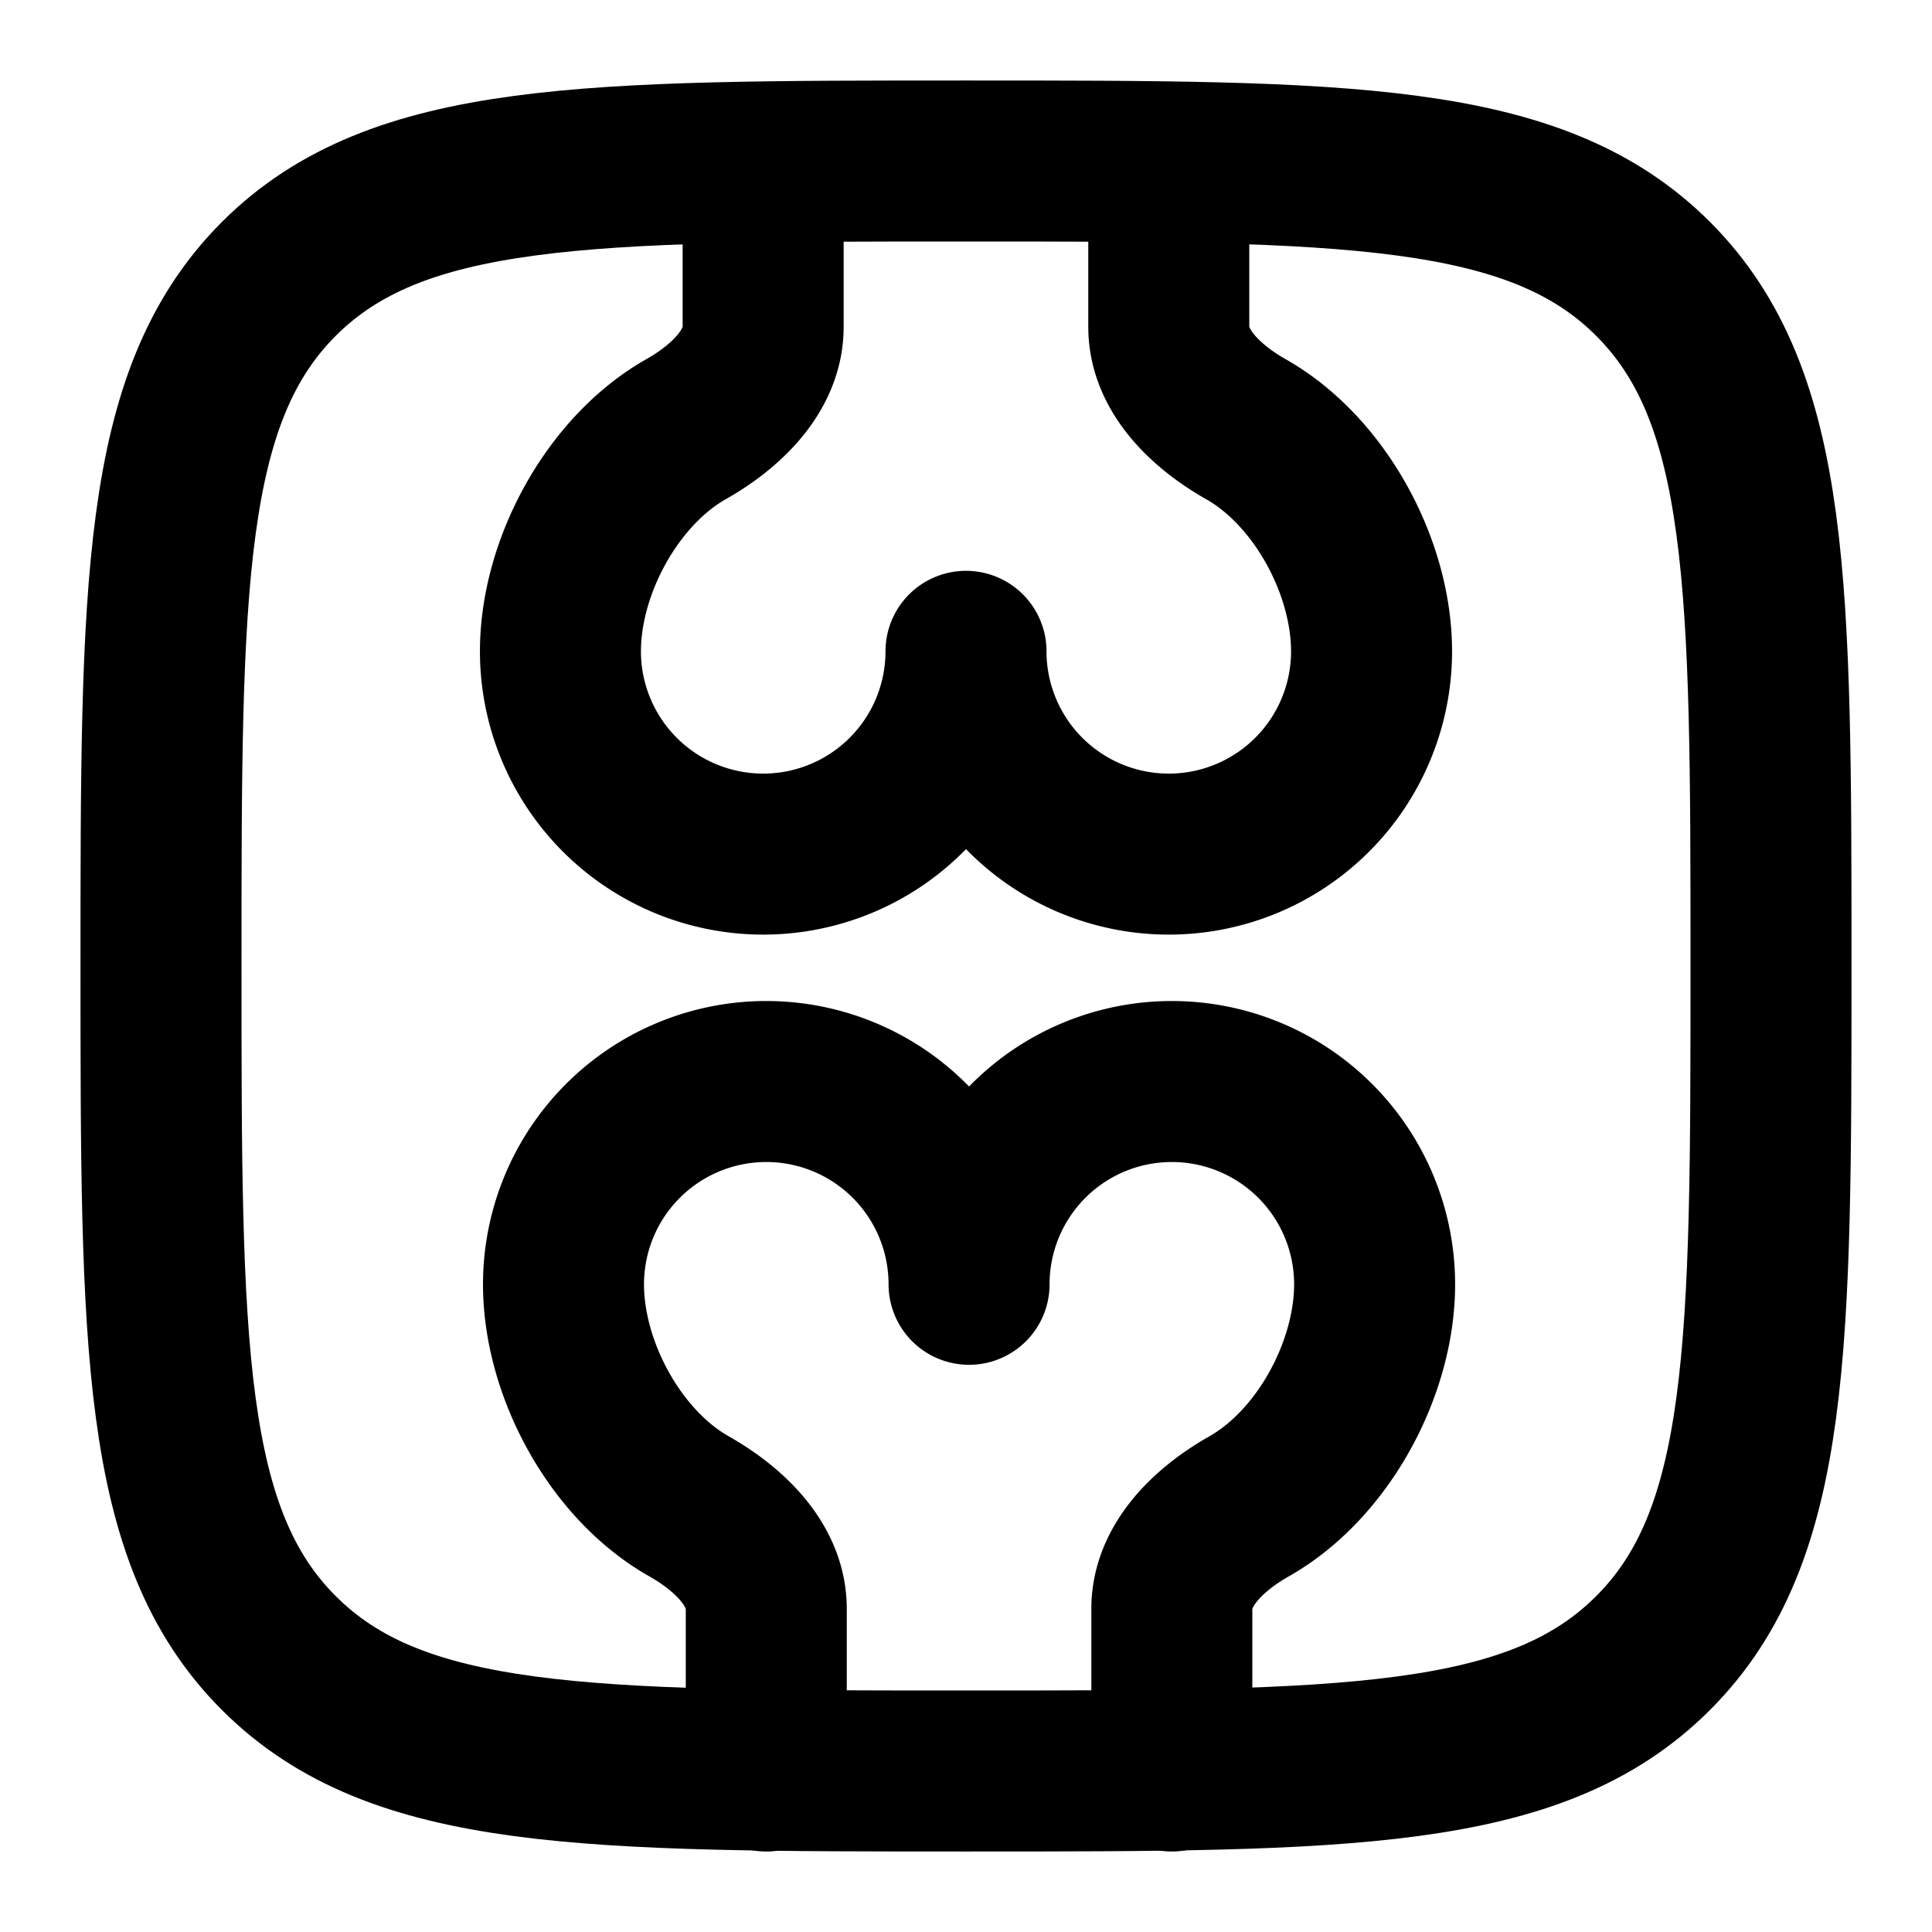 <svg
  xmlns="http://www.w3.org/2000/svg"
  width="24"
  height="24"
  viewBox="0 0 24 24"
  fill="none"
  stroke="currentColor"
  stroke-width="2"
  stroke-linecap="round"
  stroke-linejoin="round"
>
  <path d="M9.48 2.045v2.016c0 .556-.475.998-.96 1.272-.914.519-1.558 1.707-1.558 2.758a2.519 2.519 0 1 0 5.038 0 2.519 2.519 0 0 0 5.038 0c0-1.051-.644-2.24-1.559-2.758-.484-.274-.96-.716-.96-1.272V2.045" />
  <path d="M9.519 22v-2.015c0-.557-.476-.999-.96-1.273C7.643 18.194 7 17.006 7 15.954a2.519 2.519 0 1 1 5.038 0 2.519 2.519 0 0 1 5.038 0c0 1.052-.644 2.24-1.559 2.758-.484.274-.96.716-.96 1.273V22" />
  <path d="M2 12c0-4.714 0-7.071 1.464-8.536C4.93 2 7.286 2 12 2c4.714 0 7.071 0 8.535 1.464C22 4.93 22 7.286 22 12c0 4.714 0 7.071-1.465 8.535C19.072 22 16.714 22 12 22s-7.071 0-8.536-1.465C2 19.072 2 16.714 2 12Z" />
</svg>
